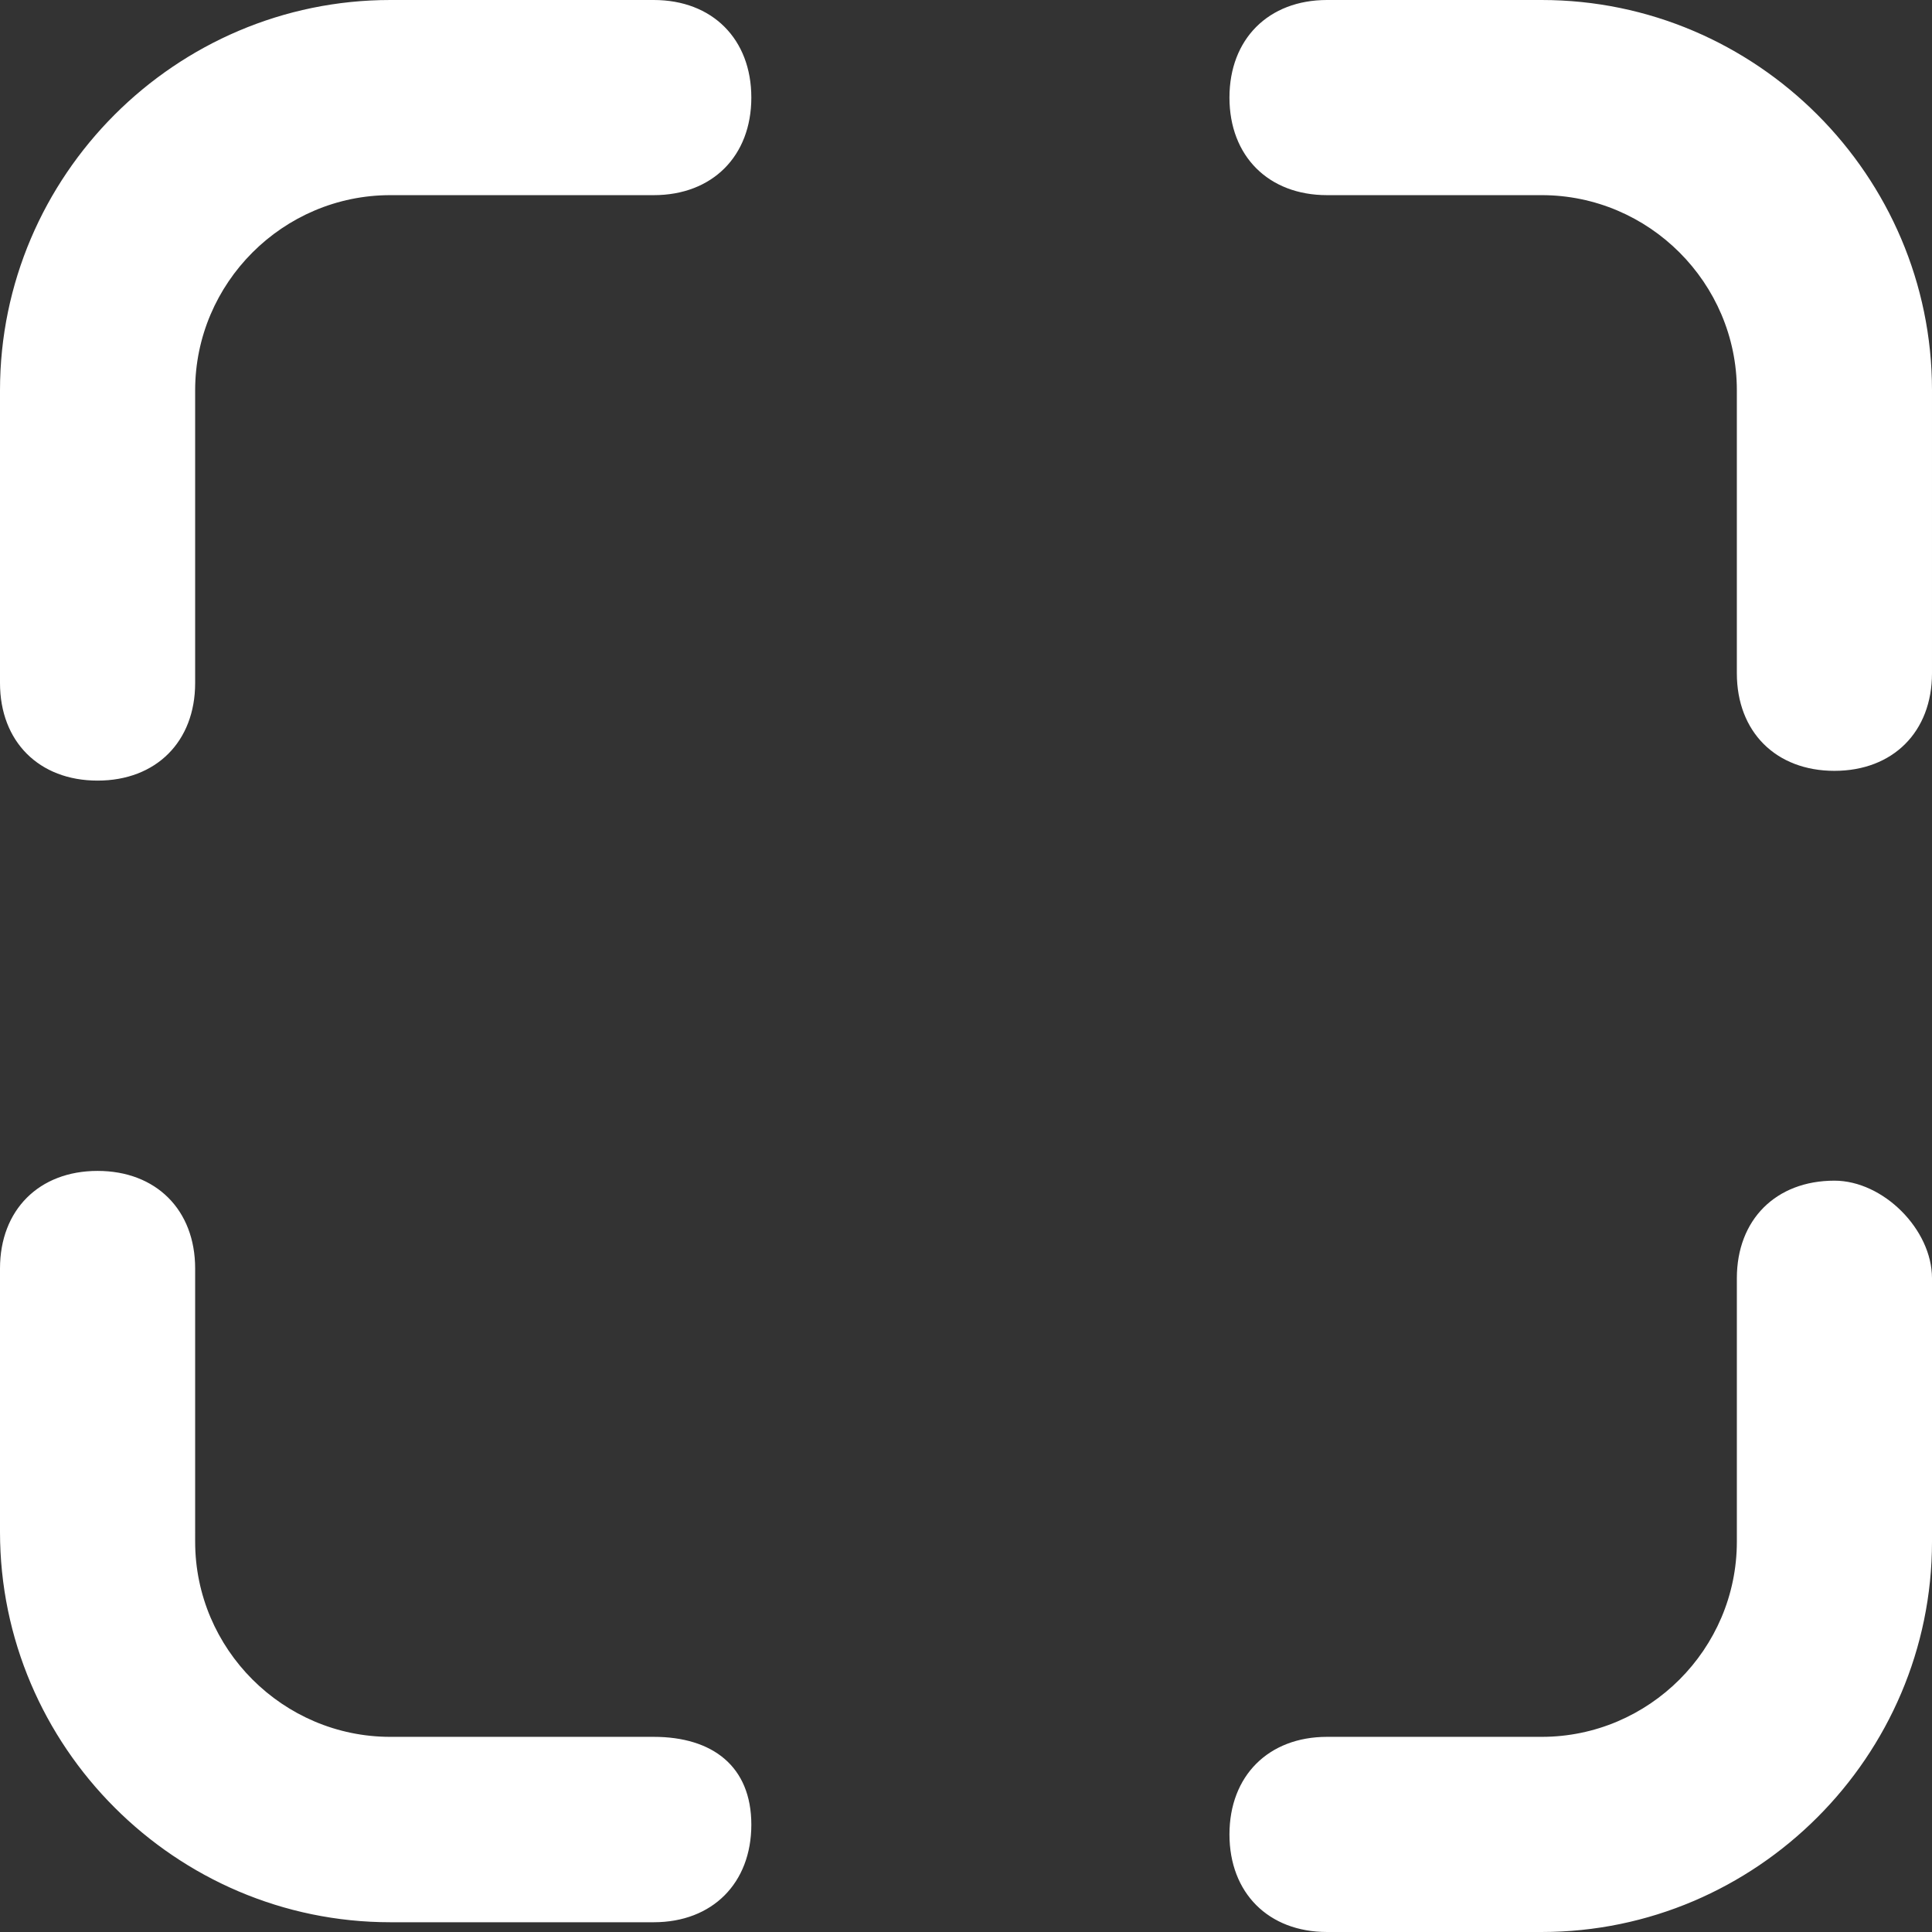 <?xml version="1.0" encoding="utf-8"?>
<!-- Generator: Adobe Illustrator 22.1.0, SVG Export Plug-In . SVG Version: 6.00 Build 0)  -->
<svg version="1.1" id="Layer_1" xmlns="http://www.w3.org/2000/svg" xmlns:xlink="http://www.w3.org/1999/xlink" x="0px" y="0px"
	 viewBox="0 0 19.8 19.8" style="enable-background:new 0 0 19.8 19.8;" xml:space="preserve">
<rect x="0" y="0" width="19.8" height="19.8" fill="#333333" stroke="none"/>
<style type="text/css">
	.st0{fill:#FFFFFF;}
</style>
<path class="st0" d="M6.7,17.8H4c-1.1,0-2-0.9-2-2V13c0-0.6-0.4-1-1-1s-1,0.4-1,1v2.7c0,2.2,1.8,4,4,4h2.7c0.6,0,1-0.4,1-1
	S7.3,17.8,6.7,17.8z M6.7,0H4C1.8,0,0,1.8,0,4v3c0,0.6,0.4,1,1,1s1-0.4,1-1V4c0-1.1,0.9-2,2-2h2.7c0.6,0,1-0.4,1-1S7.3,0,6.7,0z
	 M15.8,0h-2.2c-0.6,0-1,0.4-1,1s0.4,1,1,1h2.2c1.1,0,2,0.9,2,2v2.9c0,0.6,0.4,1,1,1s1-0.4,1-1V4C19.8,1.8,18,0,15.8,0z M18.8,12.1
	c-0.6,0-1,0.4-1,1v2.7c0,1.1-0.9,2-2,2h-2.2c-0.6,0-1,0.4-1,1s0.4,1,1,1h2.2c2.2,0,4-1.8,4-4v-2.7C19.8,12.6,19.3,12.1,18.8,12.1z"
	/>
</svg>
